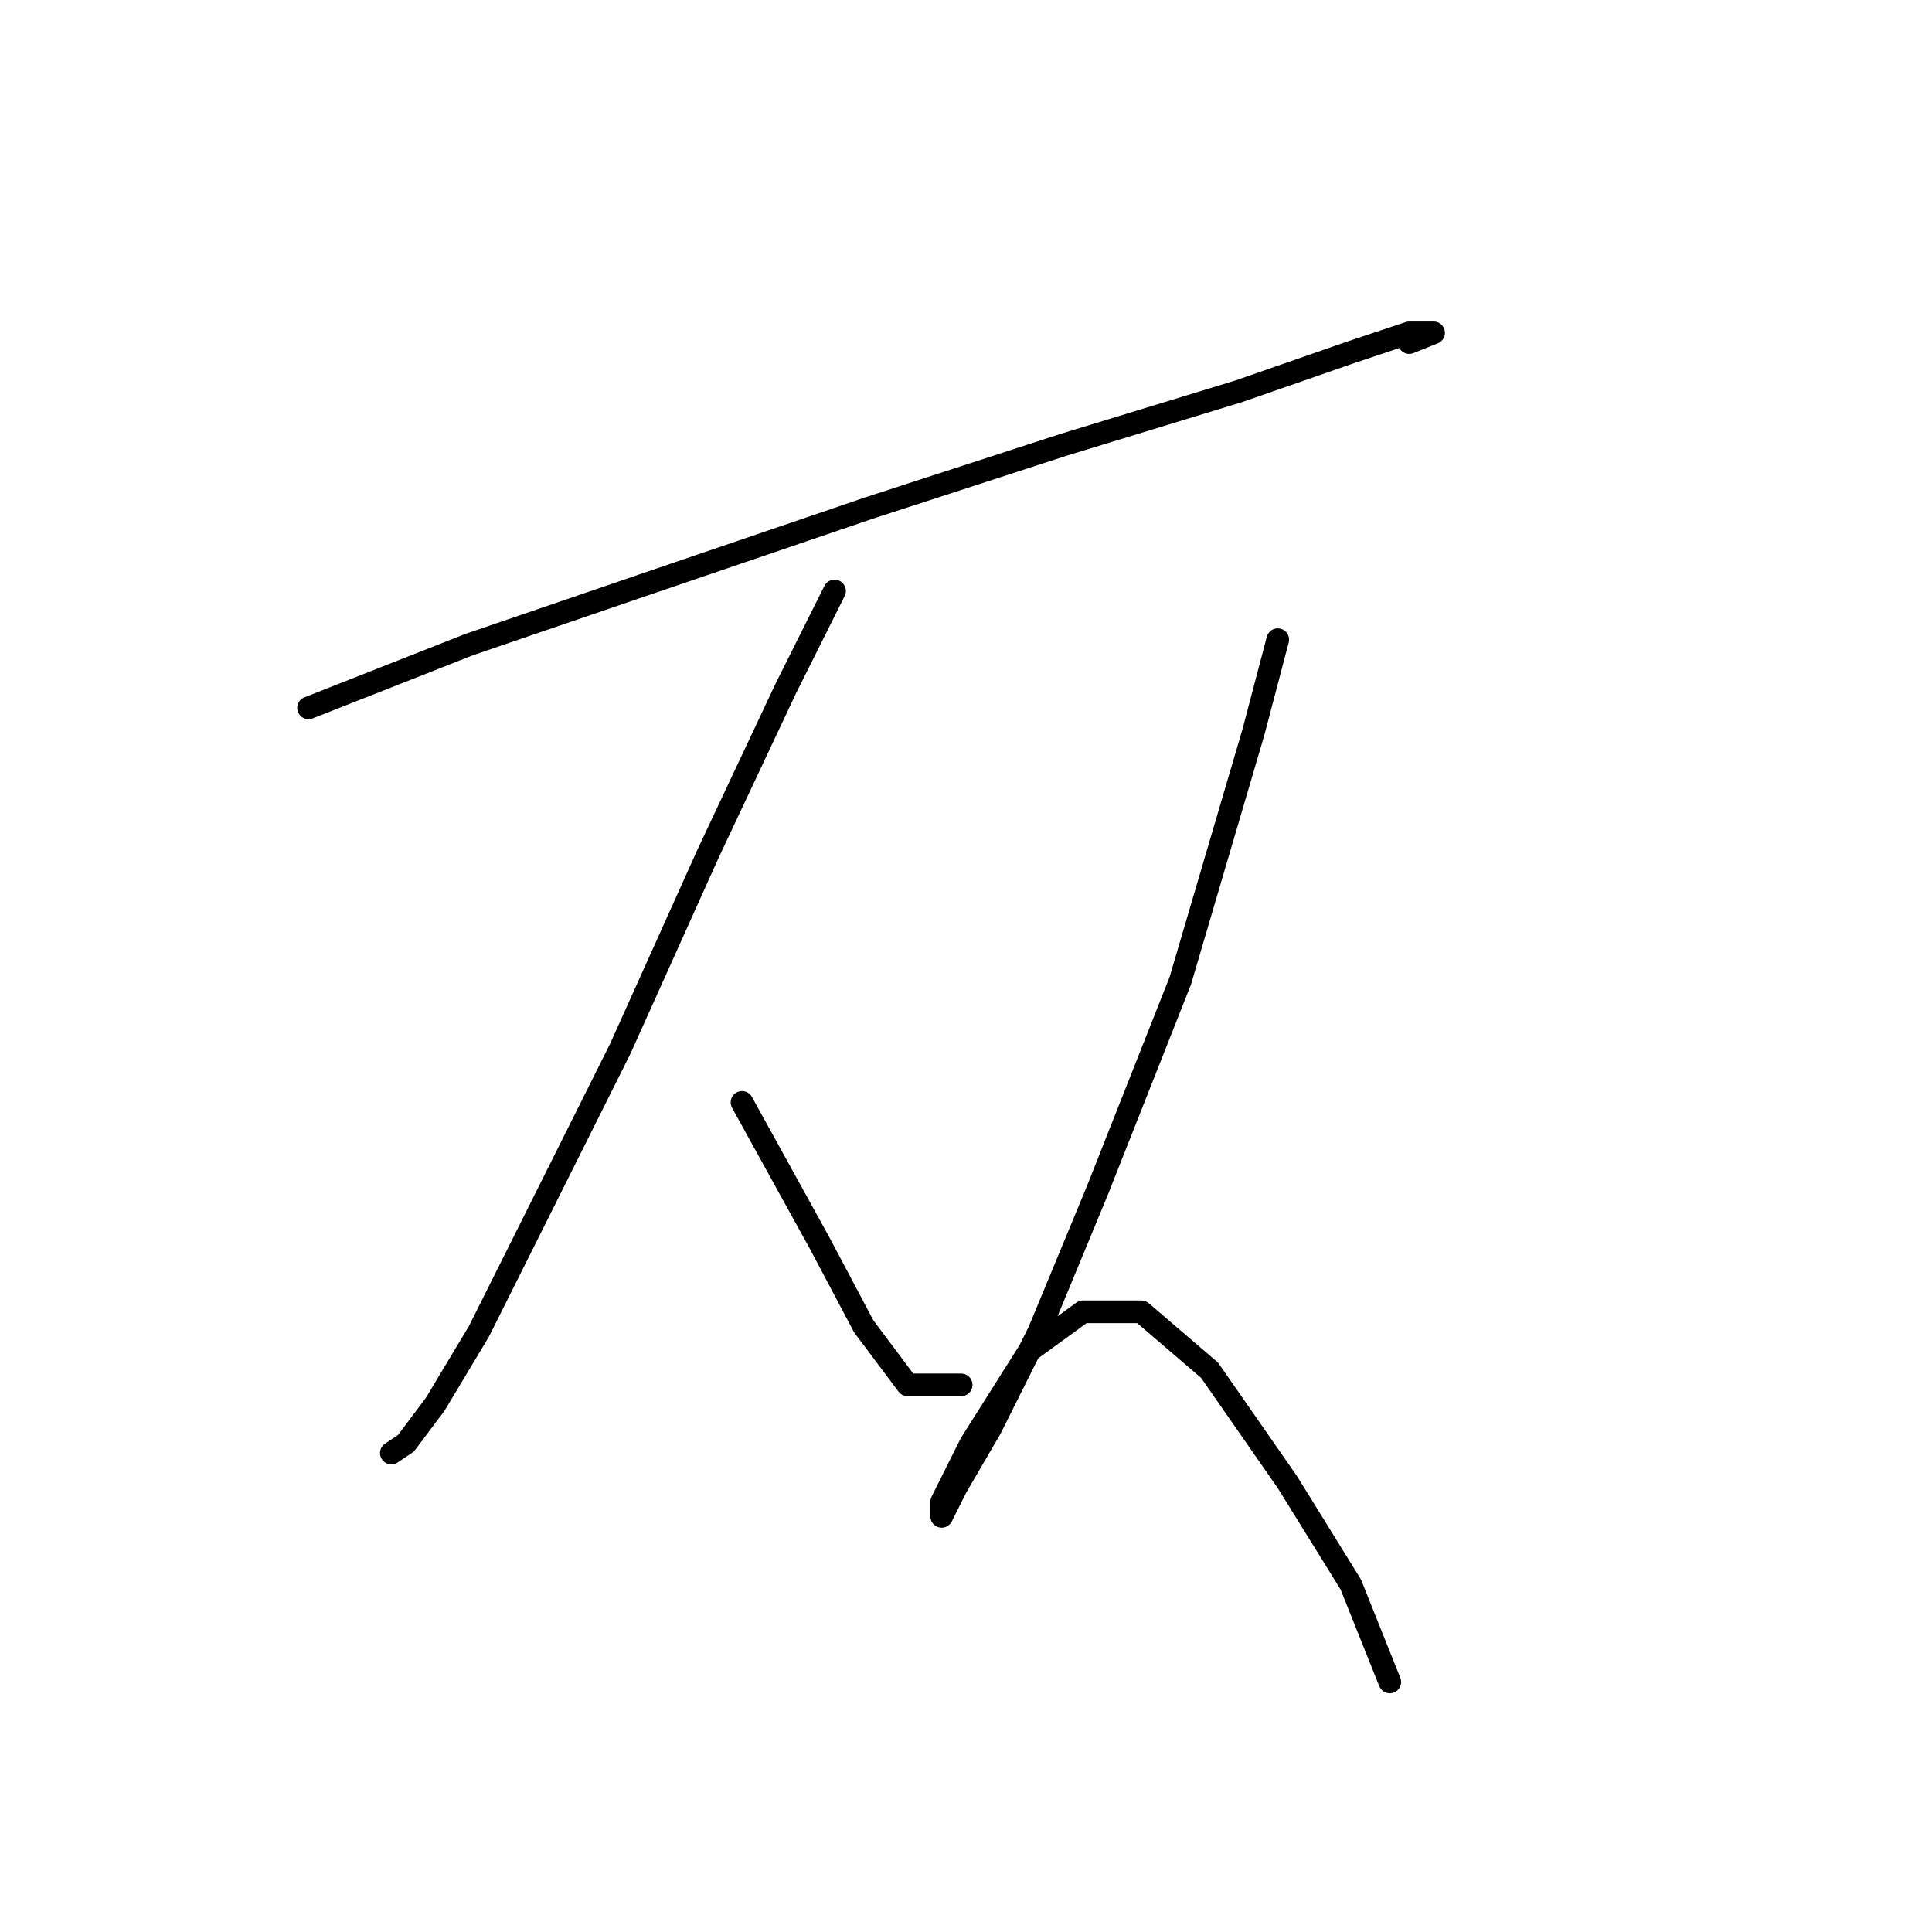 <?xml version="1.0" standalone="no"?>
    <svg width="256" height="256" xmlns="http://www.w3.org/2000/svg" version="1.1">
    <polyline stroke="black" stroke-width="3" stroke-linecap="round" fill="transparent" stroke-linejoin="round" points="40.882 93.795 62.179 85.405 86.703 77.016 115.099 67.335 140.913 58.945 164.146 51.846 178.99 46.683 186.734 44.102 189.961 44.102 186.734 45.393 186.734 45.393 " />
        <polyline stroke="black" stroke-width="3" stroke-linecap="round" fill="transparent" stroke-linejoin="round" points="110.581 78.306 104.127 91.214 93.802 113.156 82.185 138.971 71.859 159.623 63.469 176.402 57.661 186.083 53.789 191.245 51.853 192.536 51.853 192.536 " />
        <polyline stroke="black" stroke-width="3" stroke-linecap="round" fill="transparent" stroke-linejoin="round" points="98.319 146.07 108.645 164.785 114.453 175.757 120.262 183.501 127.361 183.501 127.361 183.501 " />
        <polyline stroke="black" stroke-width="3" stroke-linecap="round" fill="transparent" stroke-linejoin="round" points="169.309 84.76 166.083 97.022 156.402 129.936 145.431 157.686 137.686 176.402 131.233 189.309 126.715 197.054 124.779 200.926 124.779 198.99 128.651 191.245 136.396 178.984 143.495 173.821 151.239 173.821 160.274 181.565 170.6 196.408 178.99 209.961 184.153 222.868 184.153 222.868 " />
        </svg>